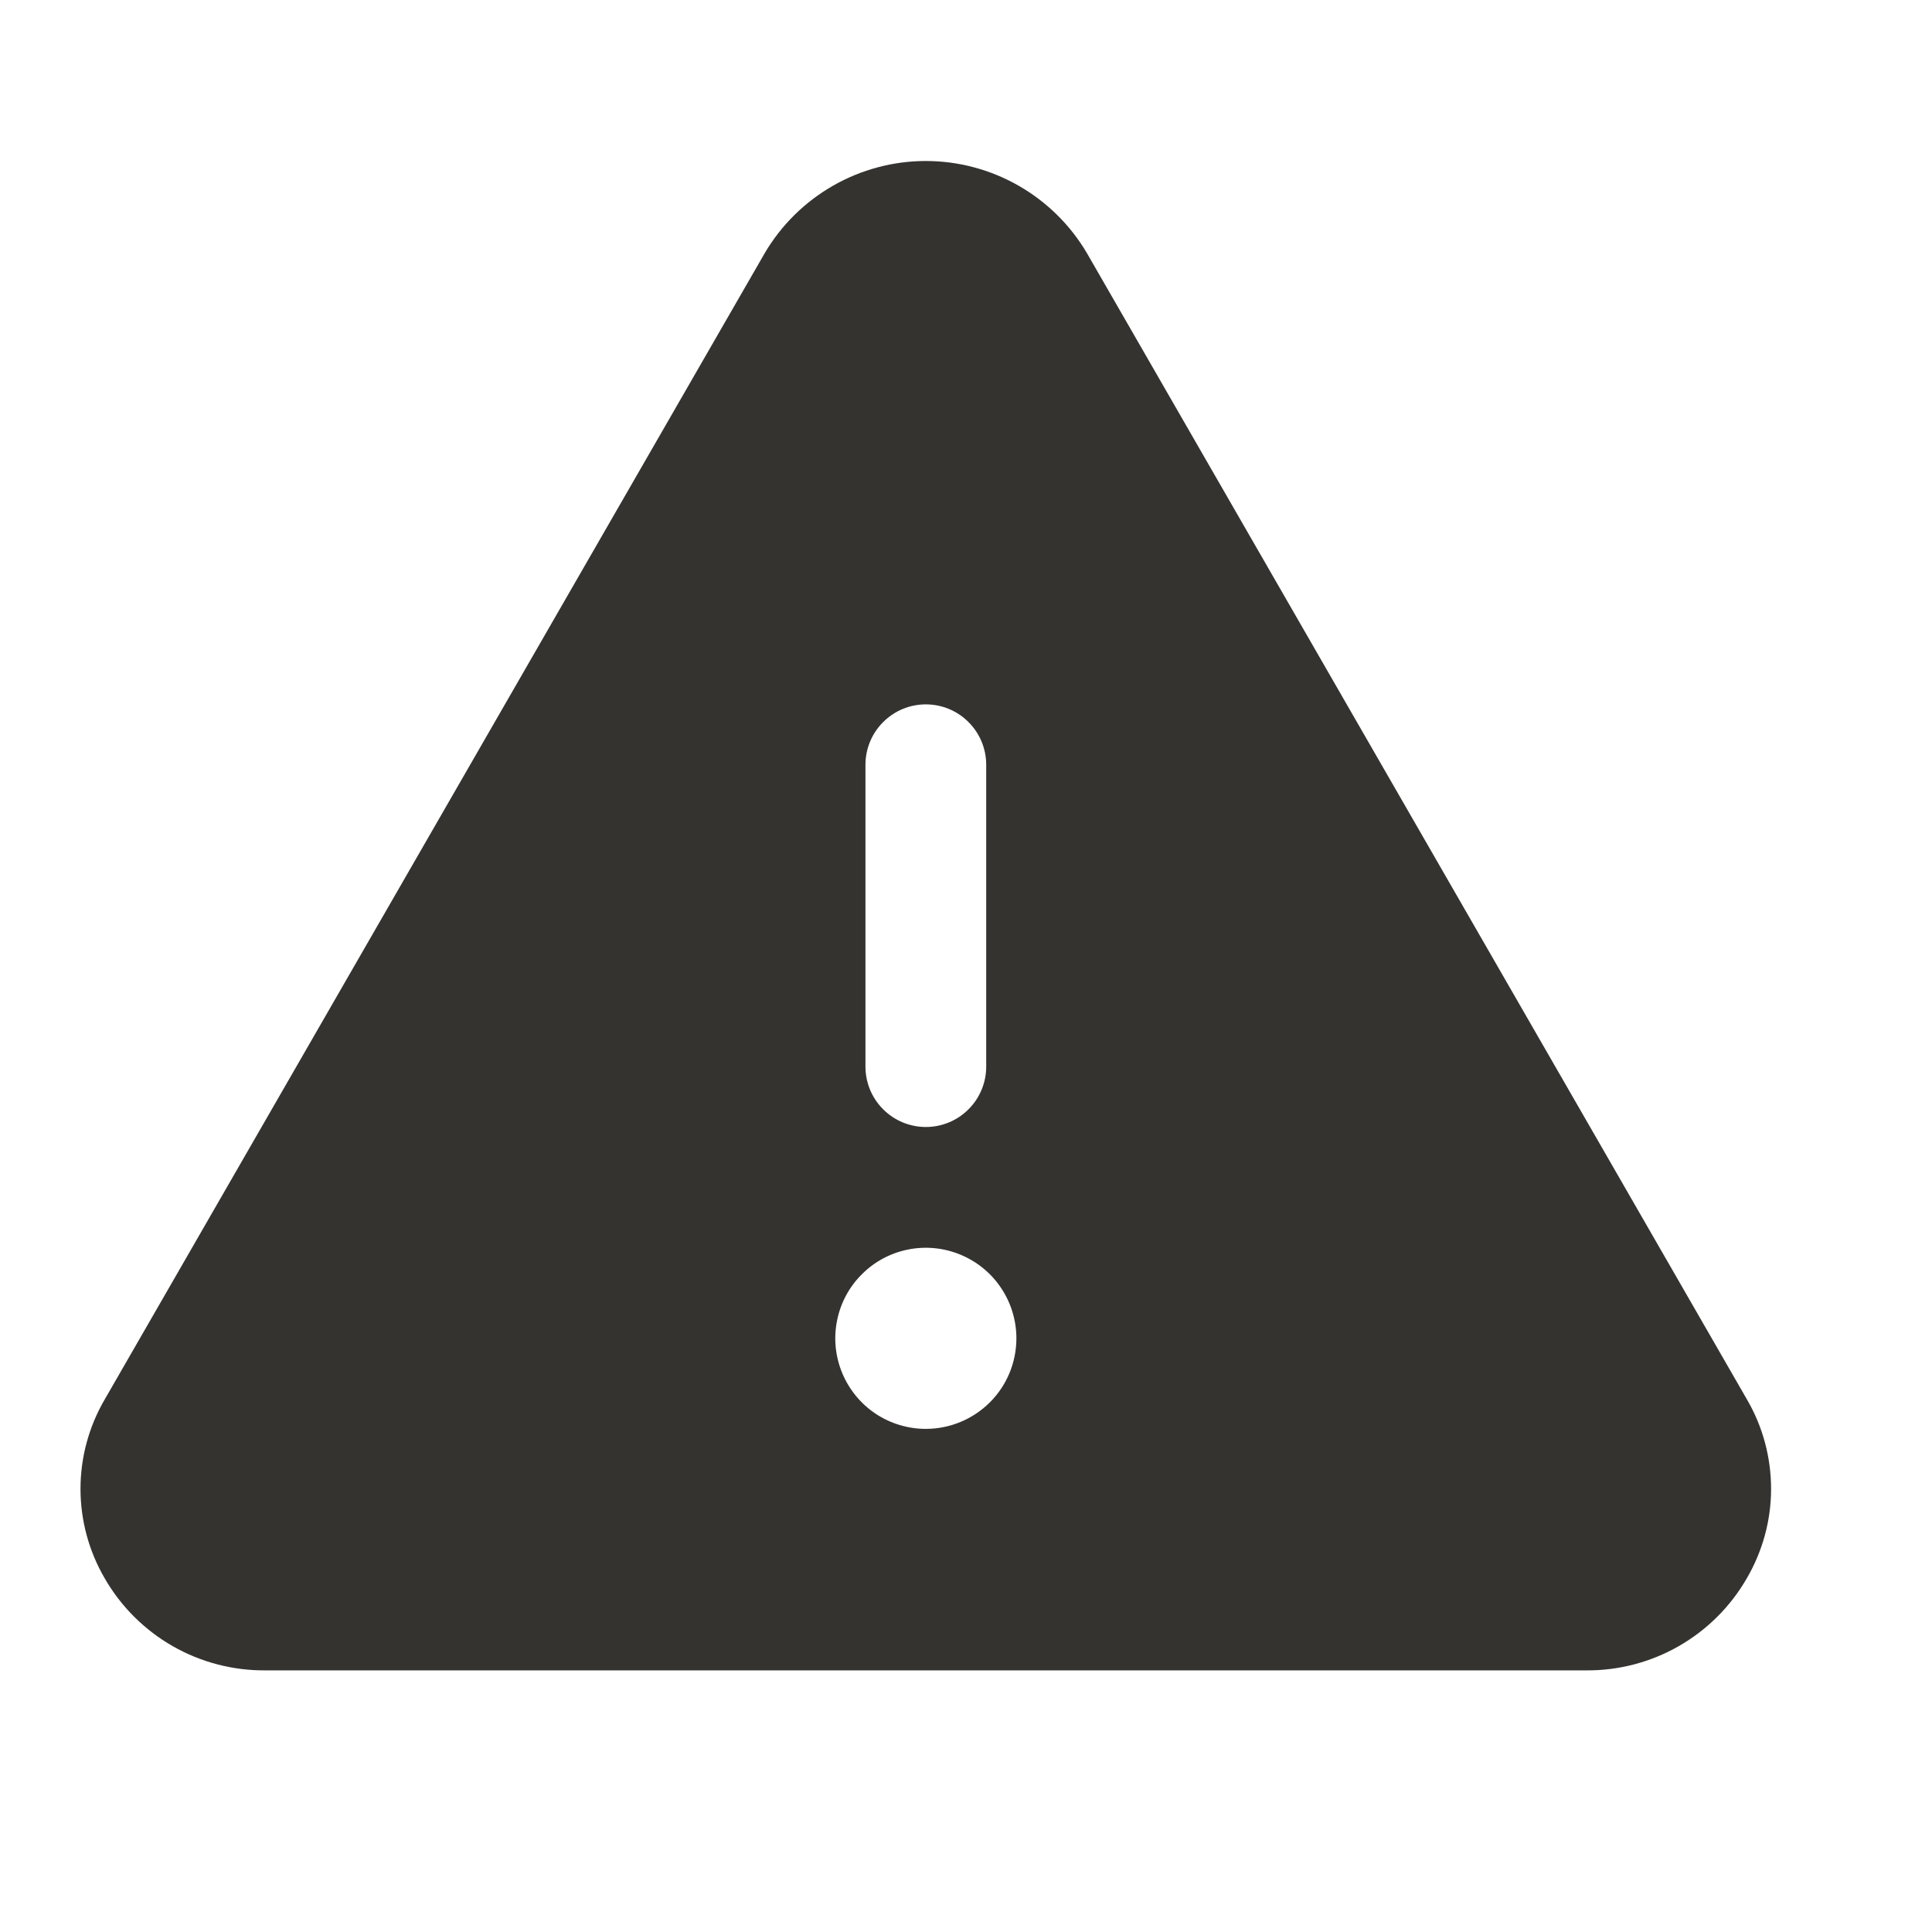 <svg width="24" height="24" viewBox="0 0 24 24" fill="none" xmlns="http://www.w3.org/2000/svg">
<path d="M21.701 17.384L13.503 3.146C13.298 2.797 13.005 2.508 12.654 2.307C12.303 2.106 11.905 2 11.501 2C11.097 2 10.699 2.106 10.348 2.307C9.997 2.508 9.704 2.797 9.499 3.146L1.301 17.384C1.104 17.721 1 18.105 1 18.495C1 18.886 1.104 19.27 1.301 19.607C1.503 19.958 1.795 20.249 2.147 20.45C2.499 20.651 2.898 20.754 3.303 20.75H19.699C20.104 20.754 20.503 20.65 20.854 20.449C21.205 20.248 21.497 19.958 21.699 19.607C21.896 19.27 22.001 18.886 22.001 18.496C22.001 18.105 21.898 17.721 21.701 17.384ZM10.751 9.5C10.751 9.301 10.83 9.11 10.971 8.97C11.111 8.829 11.302 8.75 11.501 8.75C11.7 8.75 11.891 8.829 12.031 8.97C12.172 9.11 12.251 9.301 12.251 9.5V13.25C12.251 13.449 12.172 13.64 12.031 13.78C11.891 13.921 11.7 14 11.501 14C11.302 14 11.111 13.921 10.971 13.78C10.83 13.64 10.751 13.449 10.751 13.25V9.5ZM11.501 17.75C11.278 17.75 11.061 17.684 10.876 17.561C10.691 17.437 10.547 17.261 10.462 17.056C10.377 16.85 10.354 16.624 10.398 16.406C10.441 16.187 10.548 15.987 10.706 15.83C10.863 15.672 11.063 15.565 11.281 15.522C11.5 15.478 11.726 15.501 11.931 15.586C12.137 15.671 12.313 15.815 12.436 16C12.56 16.185 12.626 16.403 12.626 16.625C12.626 16.923 12.508 17.21 12.296 17.421C12.085 17.631 11.799 17.75 11.501 17.75Z" fill="#343330"/>
</svg>
